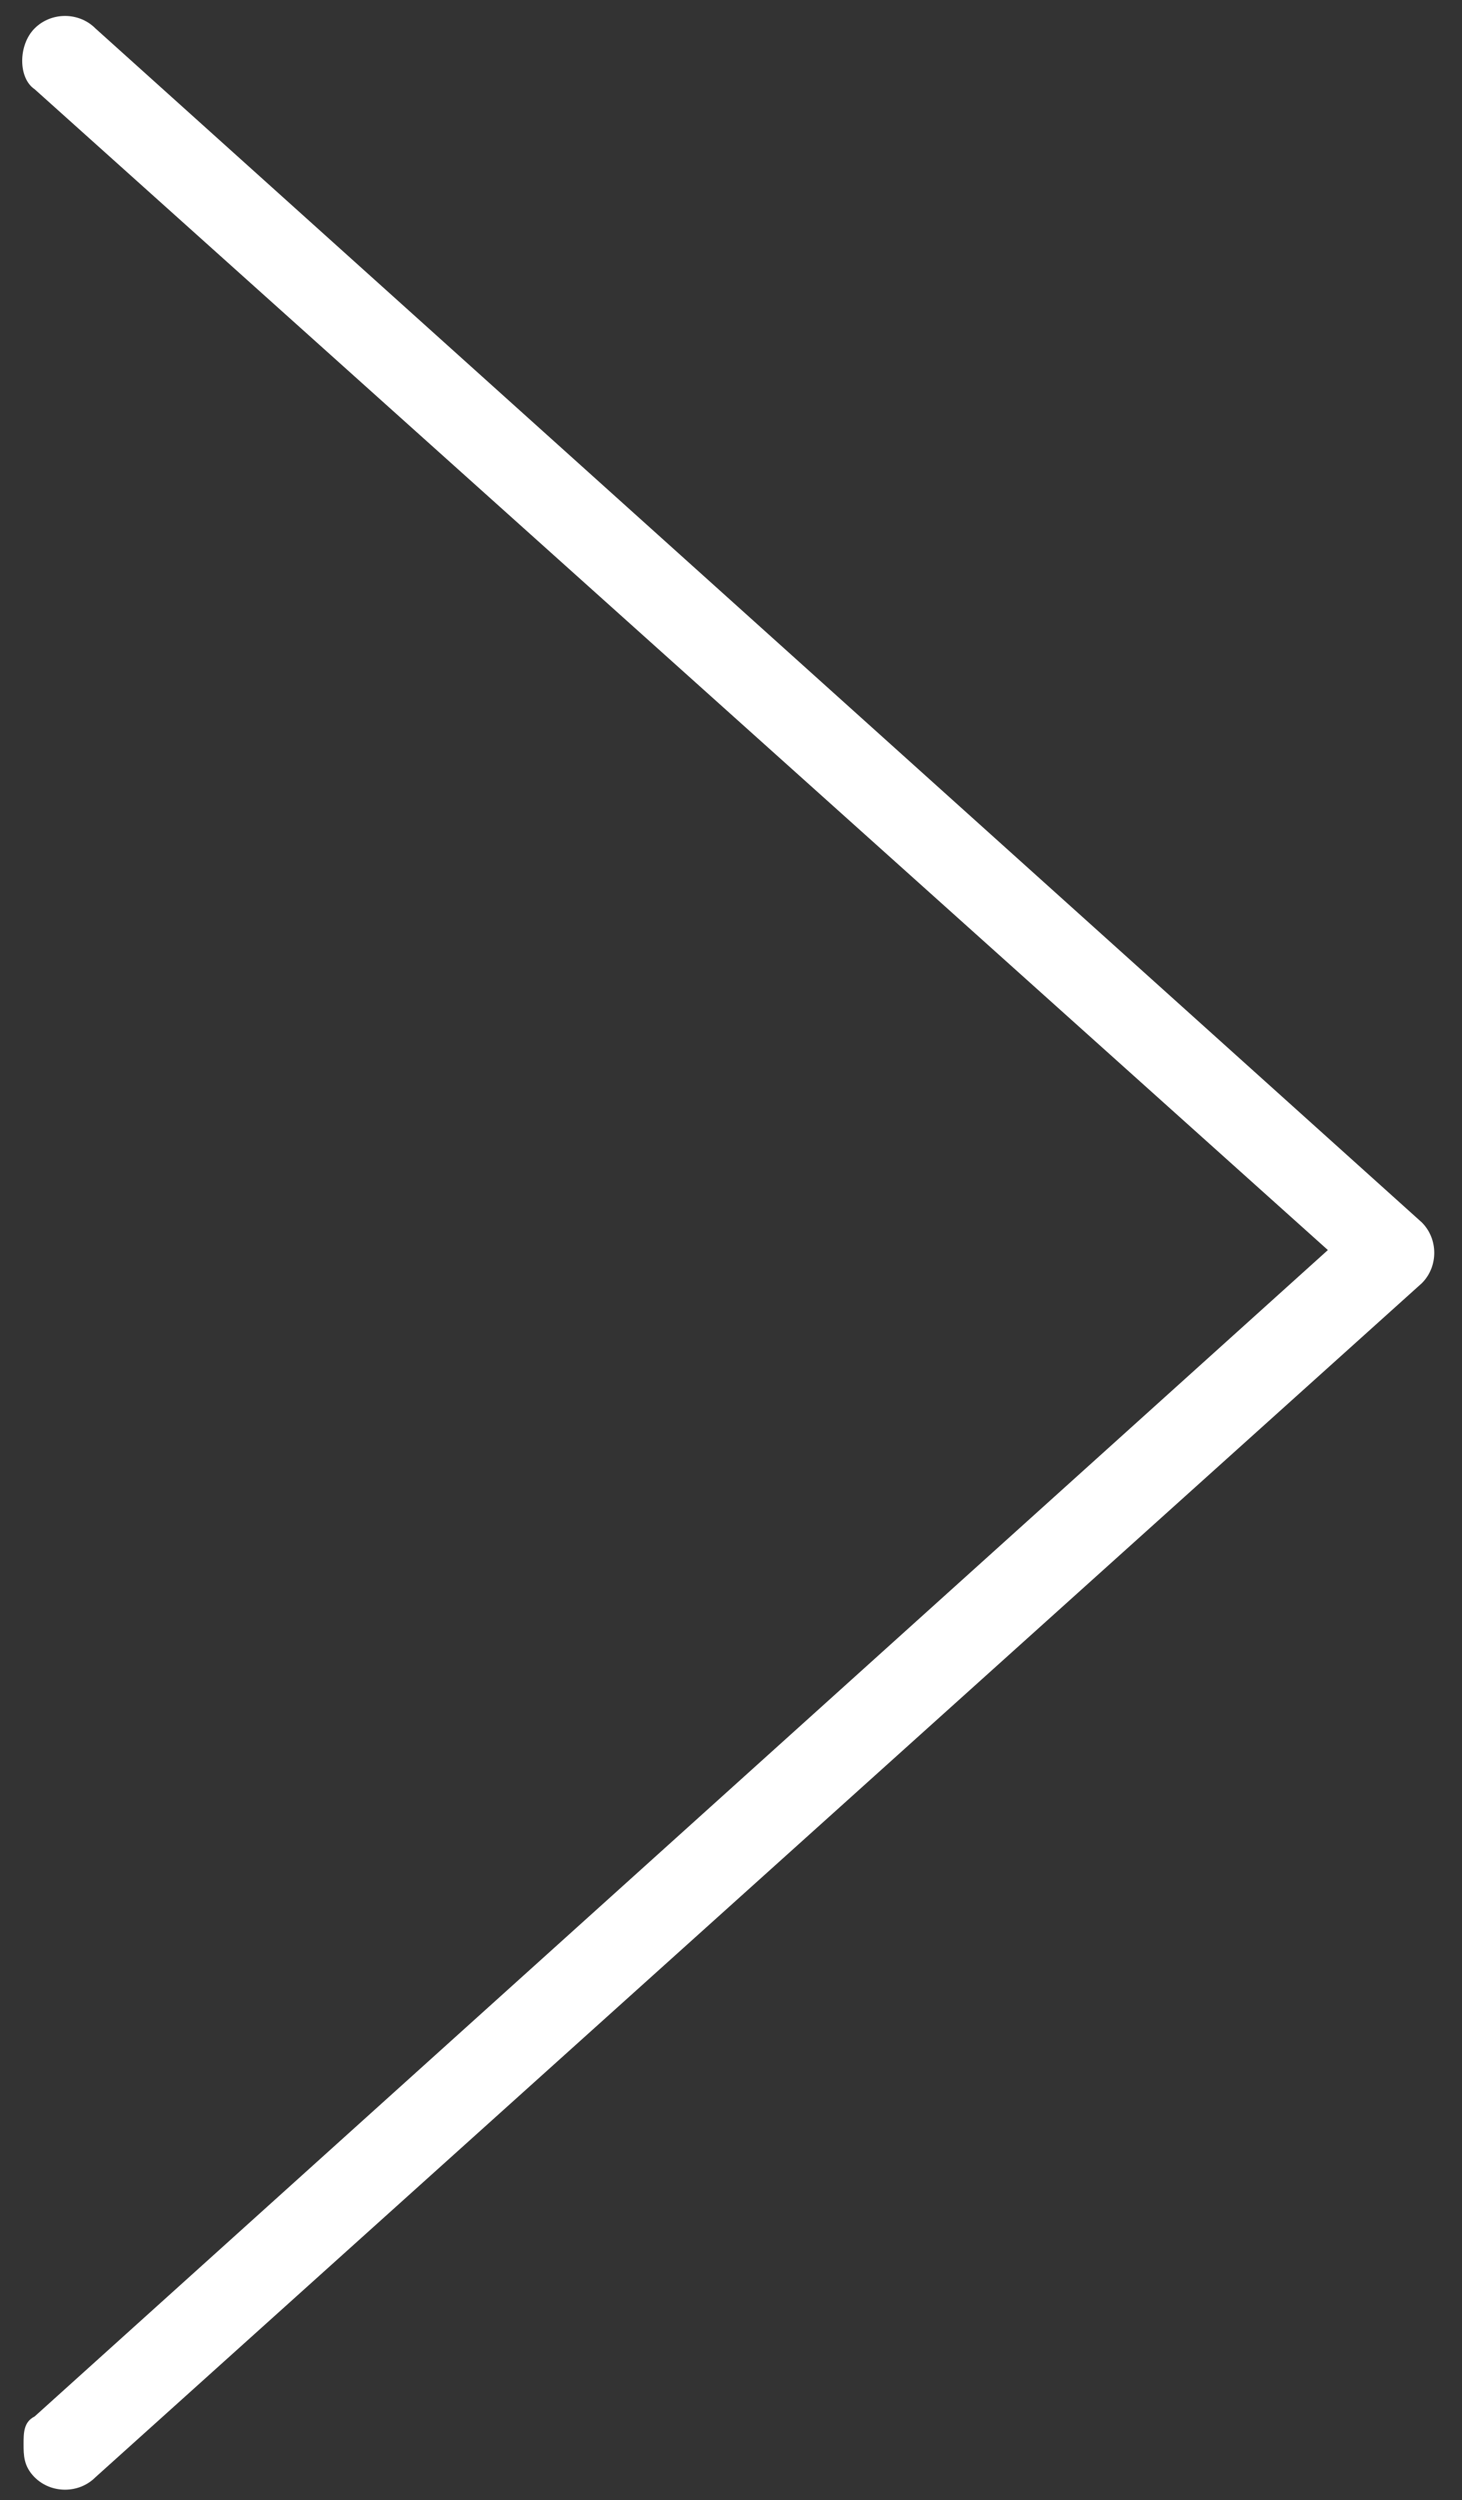 <svg width="31" height="53" viewBox="0 0 31 53" fill="none" xmlns="http://www.w3.org/2000/svg">
<rect x="0" y="0" width="31" height="53" fill="#333333" stroke="none"/>
<path d="M0.734 52.516C0.5 52.281 0.5 52.047 0.5 51.812C0.5 51.578 0.5 51.344 0.734 51.227L28.156 26.5L0.734 1.891C0.383 1.656 0.383 0.953 0.734 0.602C1.086 0.25 1.672 0.25 2.023 0.602L30.148 25.914C30.5 26.266 30.5 26.852 30.148 27.203L2.023 52.516C1.672 52.867 1.086 52.867 0.734 52.516Z" fill="white"/>
</svg>
